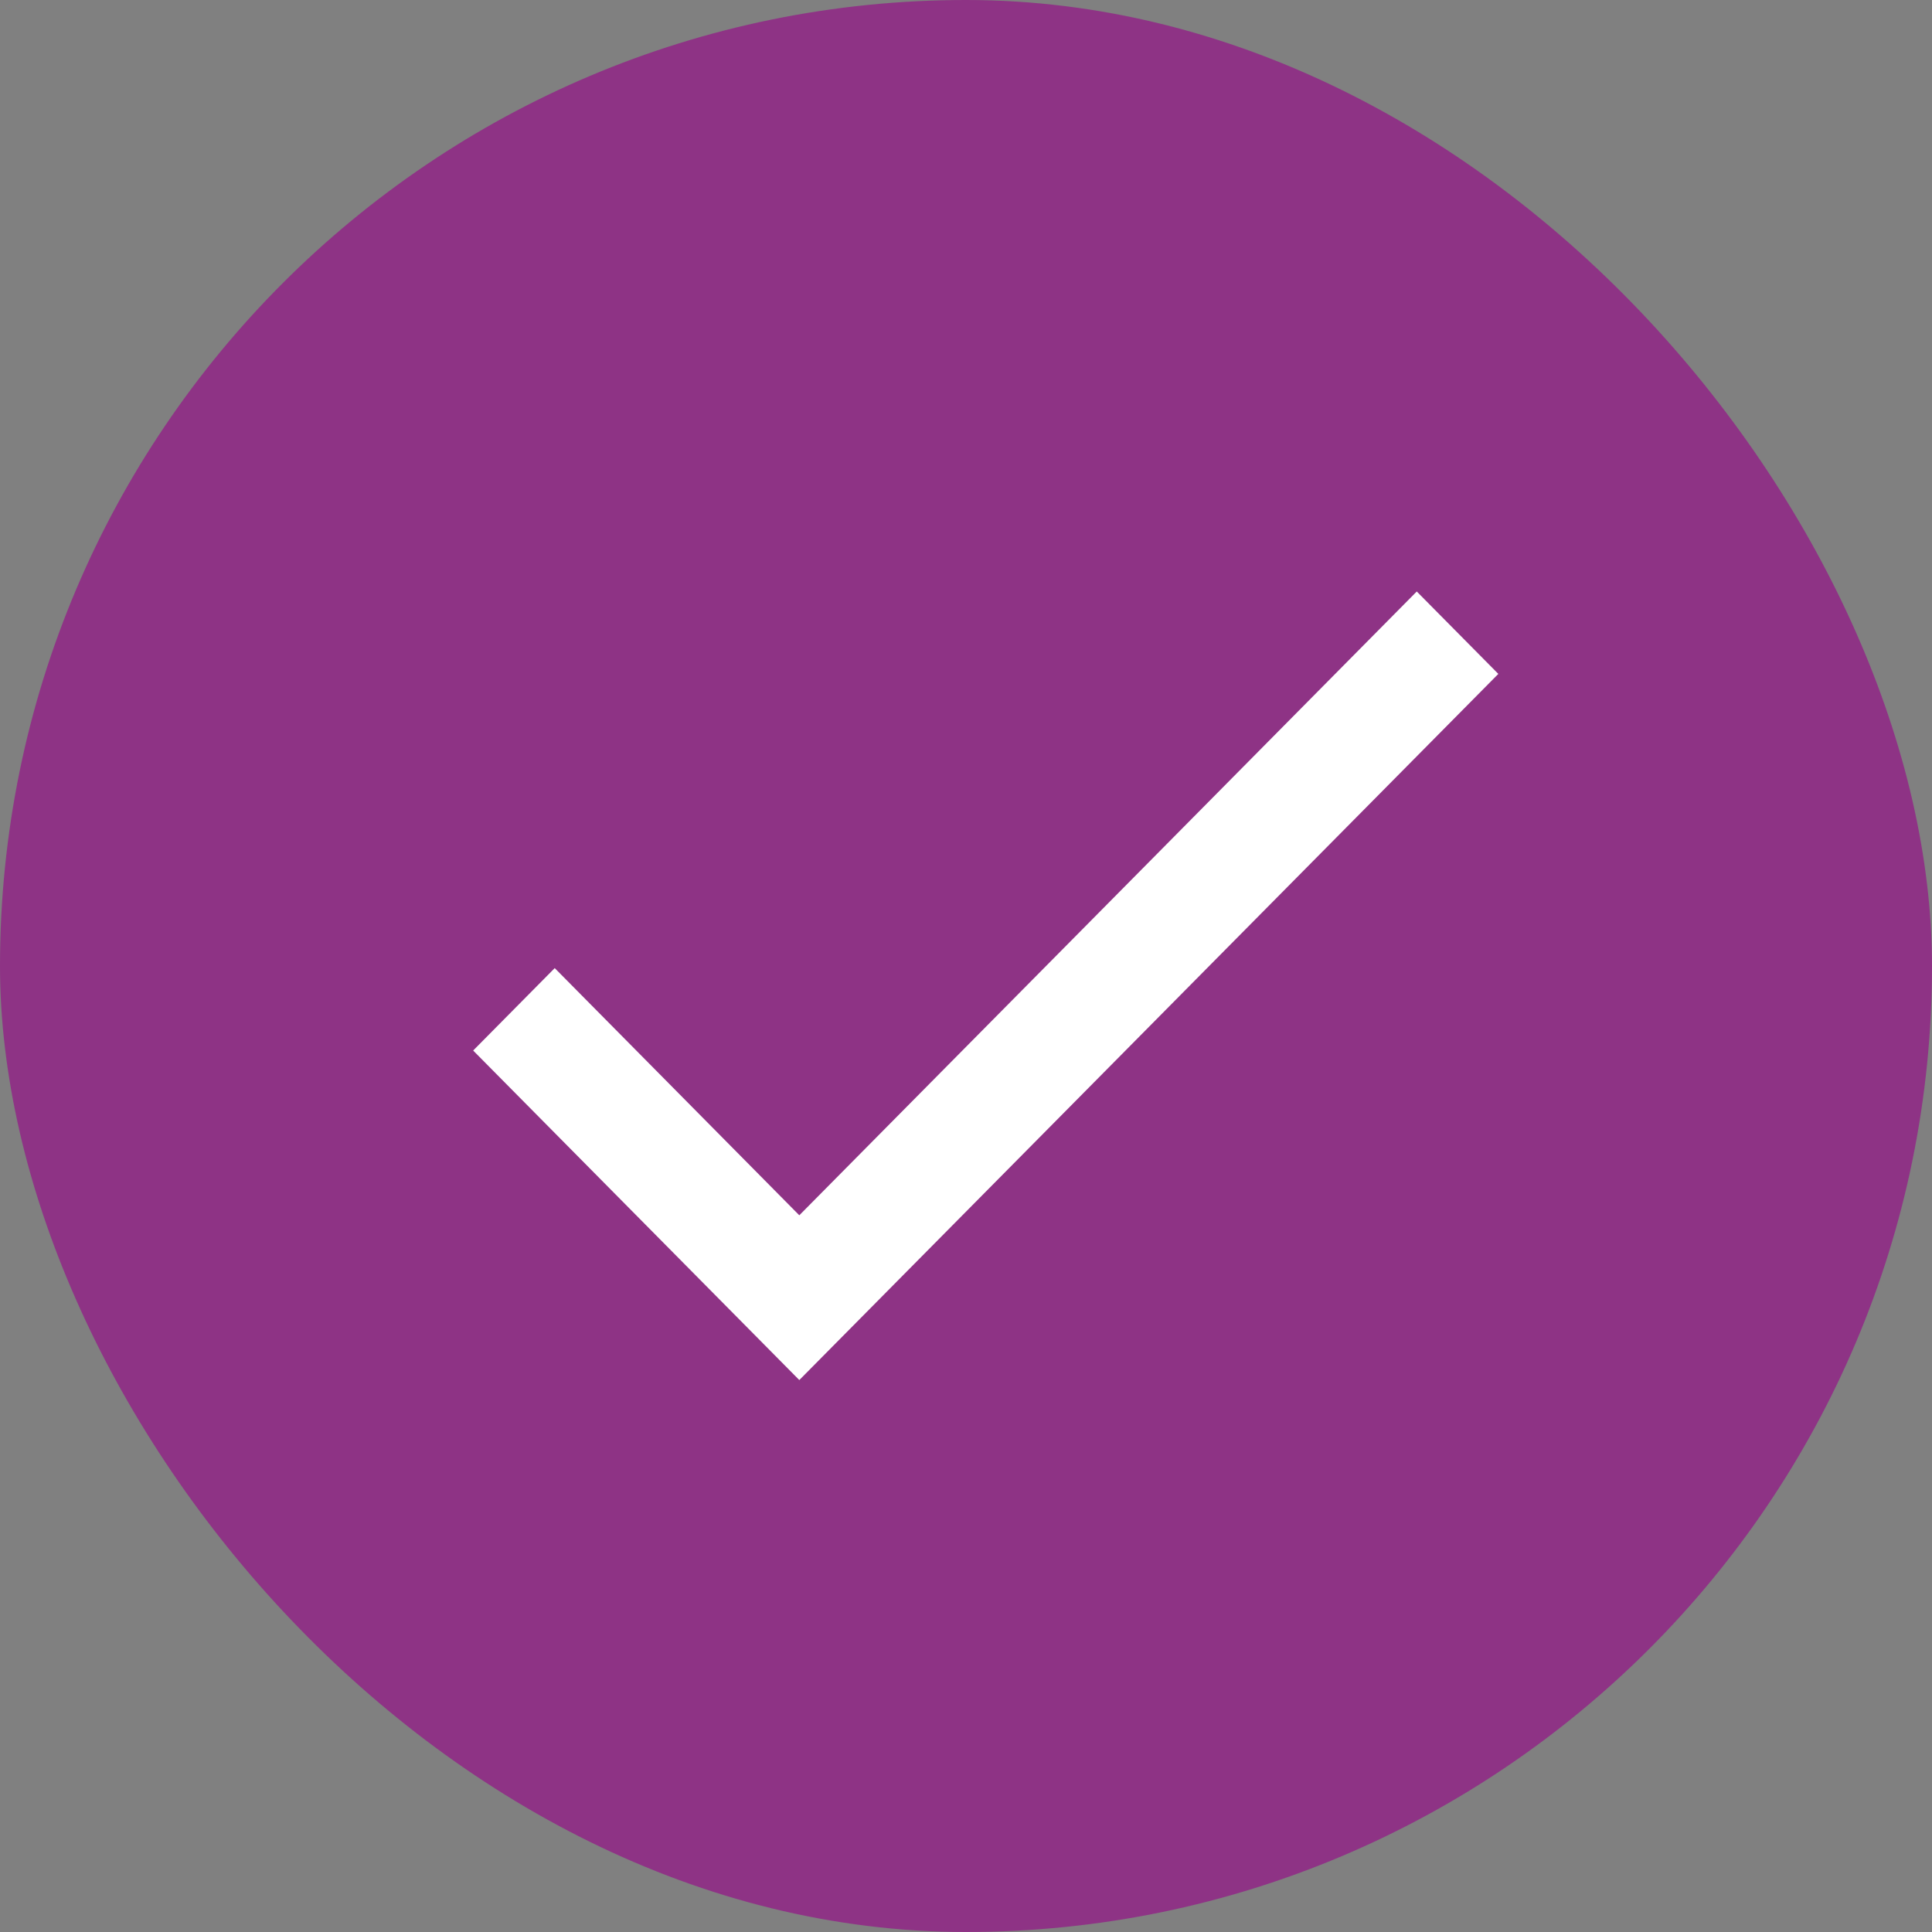 <svg width="32" height="32" viewBox="0 0 32 32" fill="none" xmlns="http://www.w3.org/2000/svg">
<rect x="0" y="0" width="32" height="32" fill="#808080" stroke="none"/>
<rect width="32" height="32" rx="16" fill="#8E3385"/>
<path d="M13.239 20.129L9.188 16.035L7.837 17.4L13.239 22.858L24.817 11.162L23.466 9.797L13.239 20.129Z" fill="white"/>
</svg>
